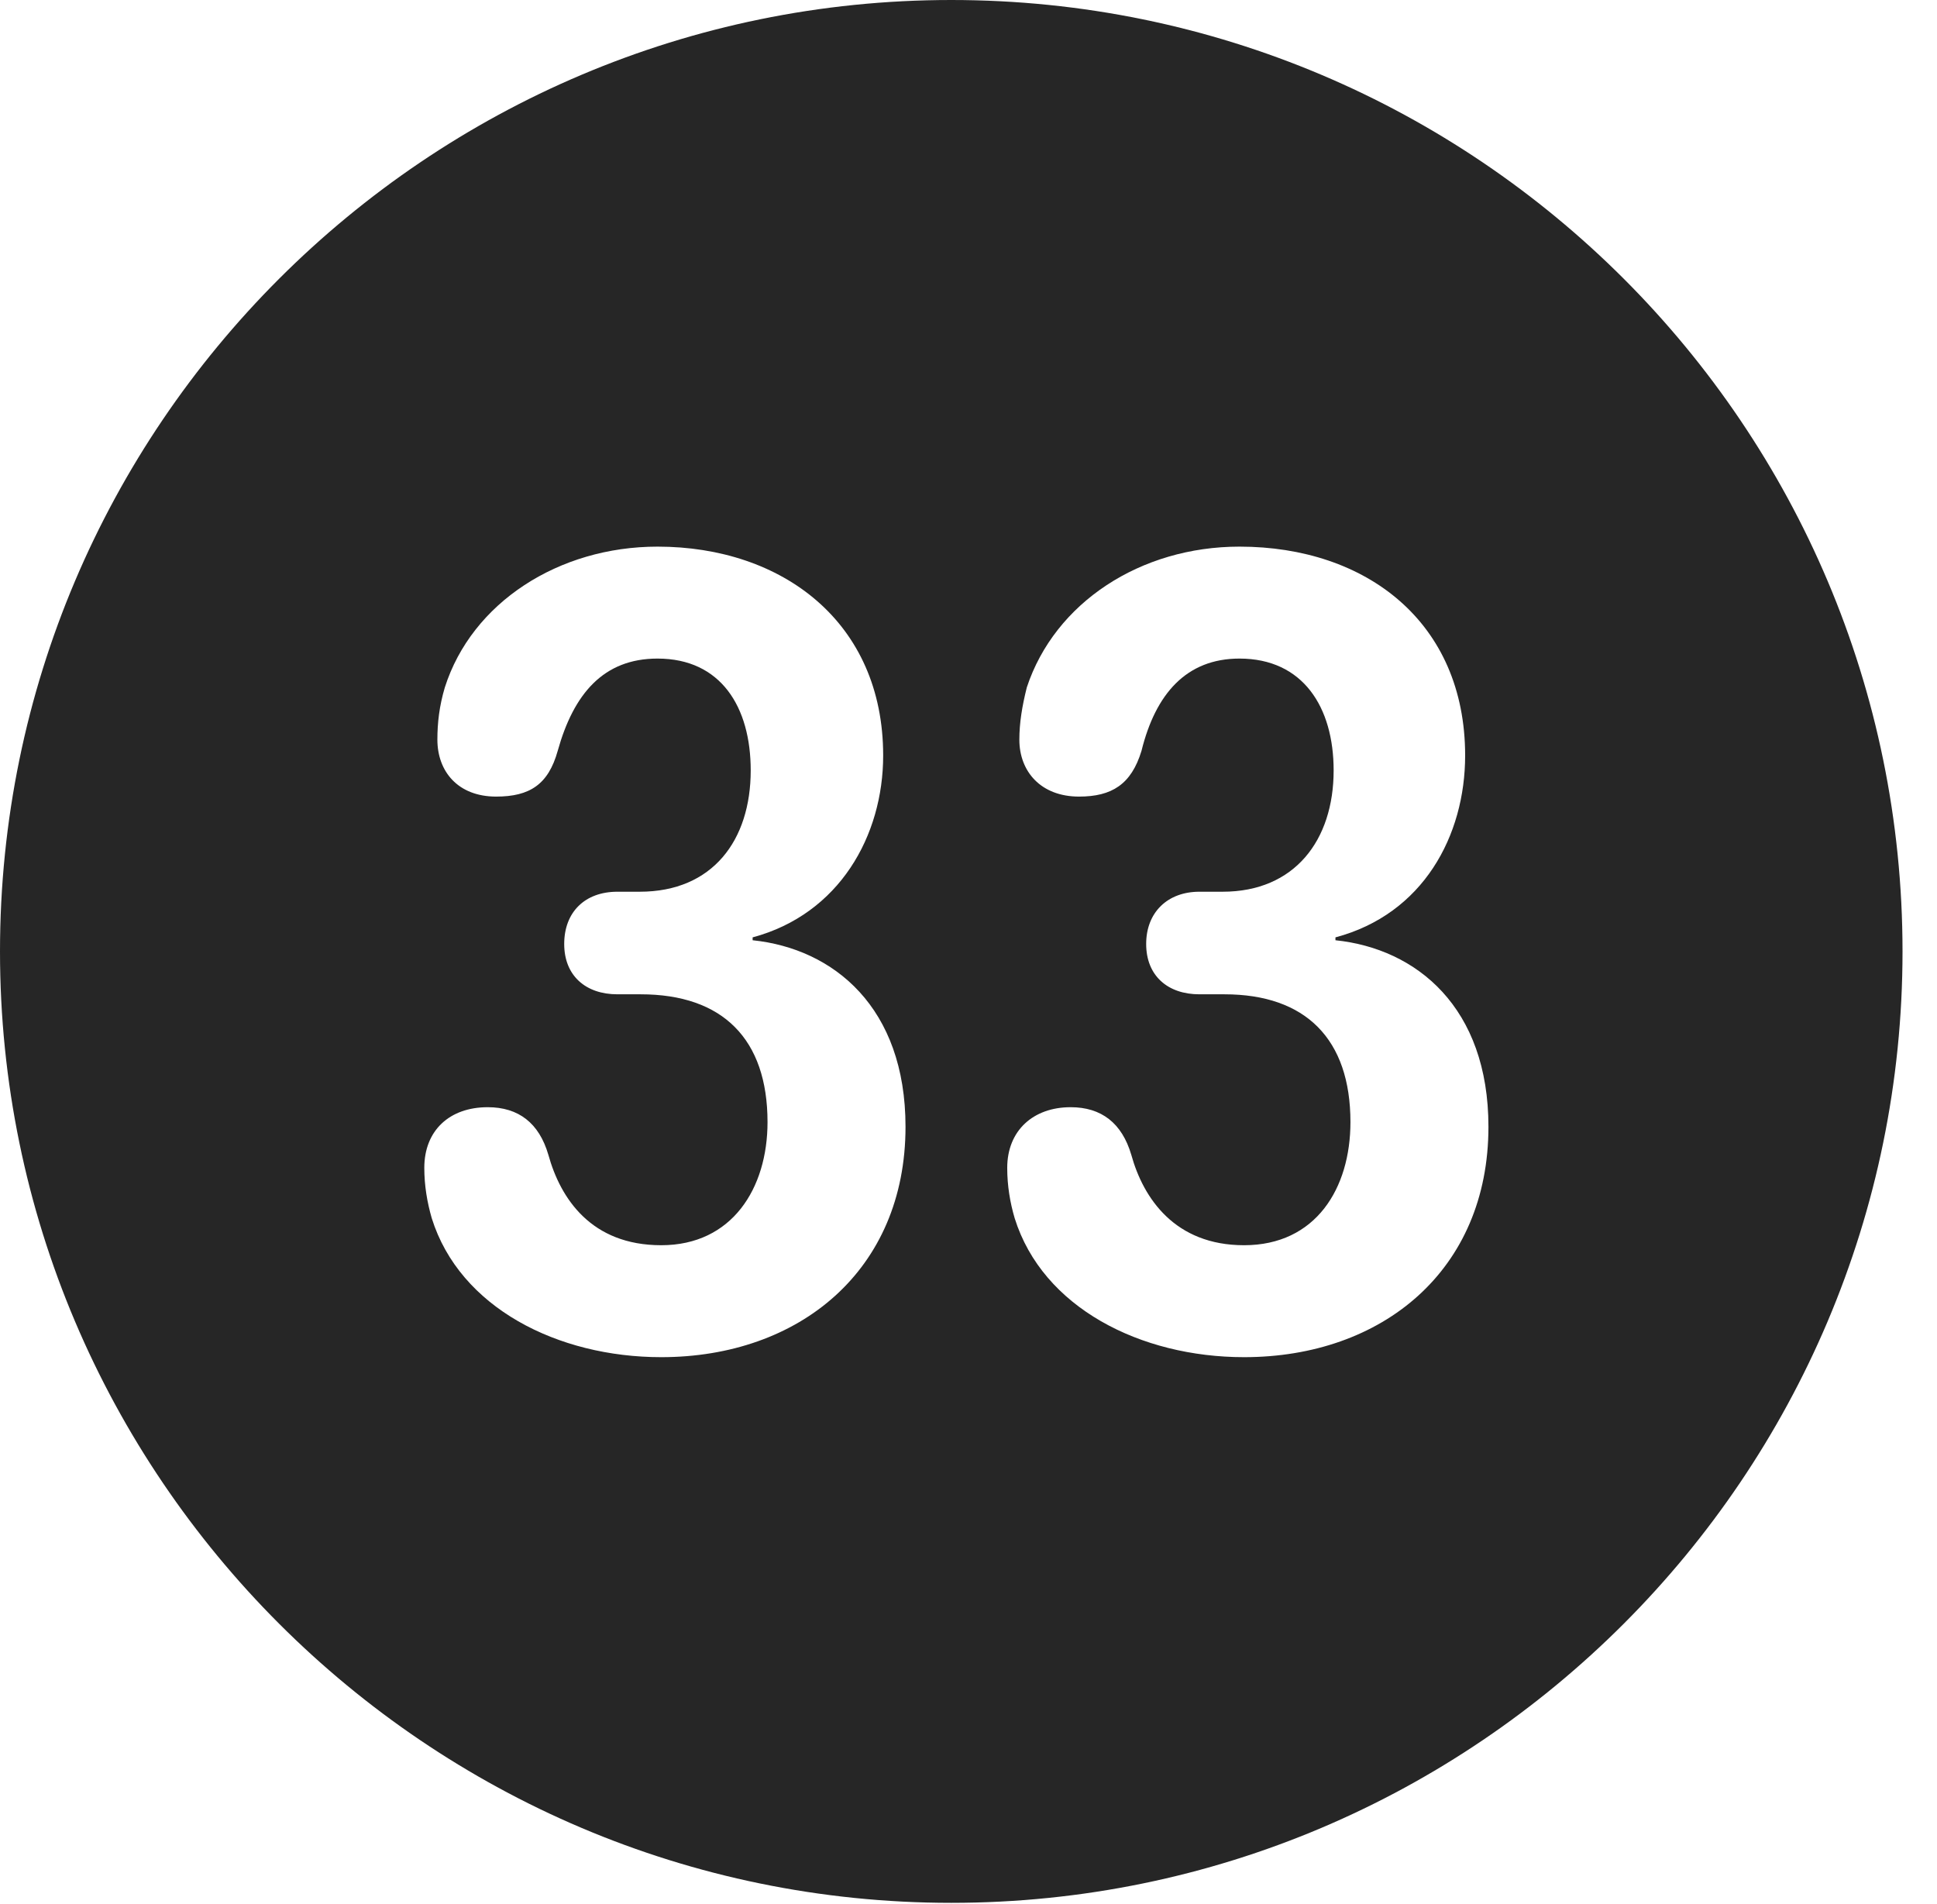 <?xml version="1.0" encoding="UTF-8"?>
<!--Generator: Apple Native CoreSVG 326-->
<!DOCTYPE svg
PUBLIC "-//W3C//DTD SVG 1.1//EN"
       "http://www.w3.org/Graphics/SVG/1.1/DTD/svg11.dtd">
<svg version="1.1" xmlns="http://www.w3.org/2000/svg" xmlns:xlink="http://www.w3.org/1999/xlink" viewBox="0 0 20.283 19.932">
 <g>
  <rect height="19.932" opacity="0" width="20.283" x="0" y="0"/>
  <path d="M19.922 9.961C19.922 15.449 15.459 19.922 9.961 19.922C4.473 19.922 0 15.449 0 9.961C0 4.463 4.473 0 9.961 0C15.459 0 19.922 4.463 19.922 9.961ZM4.658 7.197C4.6 7.393 4.58 7.568 4.58 7.744C4.58 8.076 4.795 8.34 5.195 8.34C5.547 8.34 5.742 8.213 5.84 7.861C6.006 7.266 6.318 6.895 6.885 6.895C7.549 6.895 7.861 7.402 7.861 8.066C7.861 8.799 7.461 9.336 6.699 9.336L6.465 9.336C6.123 9.336 5.908 9.551 5.908 9.883C5.908 10.215 6.133 10.41 6.465 10.41L6.709 10.41C7.568 10.41 8.037 10.879 8.037 11.748C8.037 12.441 7.666 13.037 6.924 13.037C6.191 13.037 5.869 12.549 5.742 12.09C5.645 11.758 5.43 11.592 5.107 11.592C4.707 11.592 4.443 11.836 4.443 12.227C4.443 12.412 4.473 12.588 4.521 12.754C4.814 13.691 5.84 14.209 6.924 14.209C8.369 14.209 9.482 13.301 9.482 11.797C9.482 10.547 8.73 9.932 7.881 9.844L7.881 9.814C8.789 9.57 9.248 8.75 9.248 7.91C9.248 6.514 8.193 5.723 6.885 5.723C5.85 5.723 4.941 6.309 4.658 7.197ZM10.752 7.197C10.703 7.393 10.674 7.568 10.674 7.744C10.674 8.076 10.898 8.34 11.299 8.34C11.641 8.34 11.846 8.213 11.953 7.861C12.1 7.266 12.422 6.895 12.979 6.895C13.643 6.895 13.965 7.402 13.965 8.066C13.965 8.799 13.555 9.336 12.803 9.336L12.559 9.336C12.227 9.336 12.002 9.551 12.002 9.883C12.002 10.215 12.227 10.41 12.559 10.41L12.822 10.41C13.672 10.41 14.141 10.879 14.141 11.748C14.141 12.441 13.779 13.037 13.027 13.037C12.305 13.037 11.973 12.549 11.846 12.09C11.748 11.758 11.533 11.592 11.211 11.592C10.82 11.592 10.547 11.836 10.547 12.227C10.547 12.412 10.576 12.588 10.625 12.754C10.918 13.691 11.943 14.209 13.027 14.209C14.473 14.209 15.586 13.301 15.586 11.797C15.586 10.547 14.834 9.932 13.984 9.844L13.984 9.814C14.902 9.57 15.342 8.75 15.342 7.91C15.342 6.514 14.307 5.723 12.979 5.723C11.943 5.723 11.045 6.309 10.752 7.197Z" fill="black" fill-opacity="0.85"/>
 </g>
</svg>

